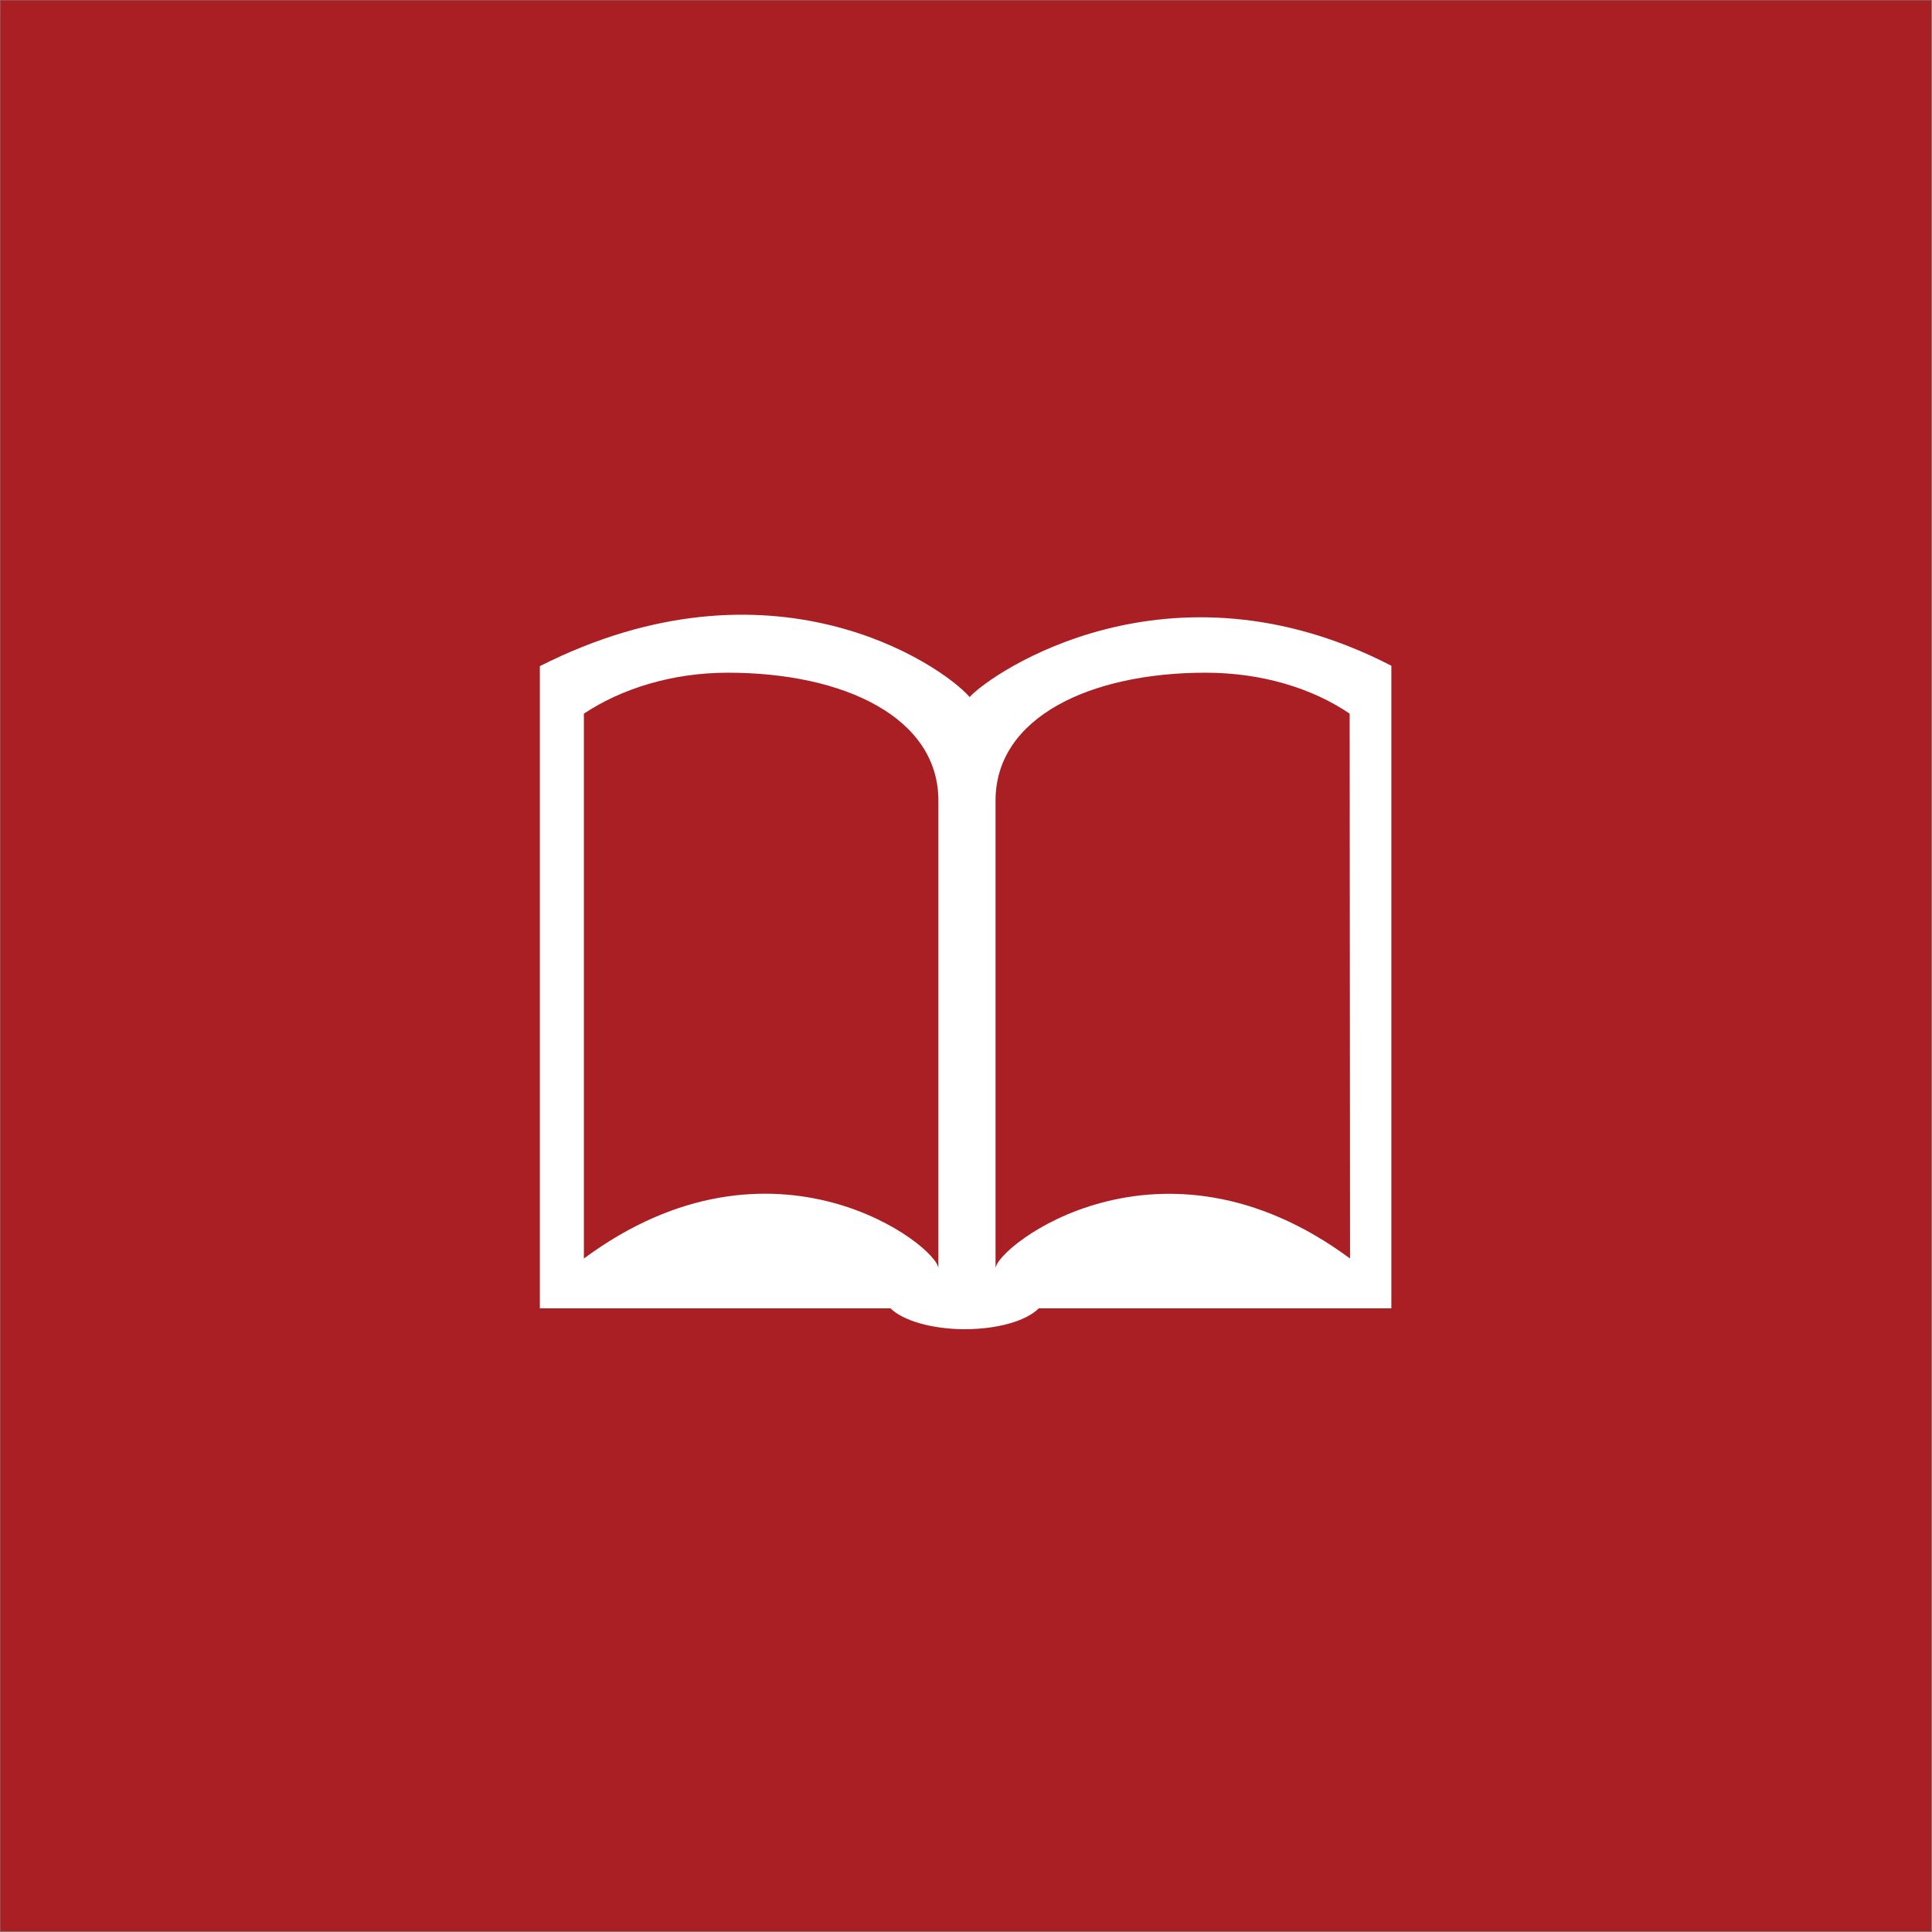 <?xml version="1.0" encoding="utf-8"?>
<!-- Generator: Adobe Illustrator 21.0.0, SVG Export Plug-In . SVG Version: 6.00 Build 0)  -->
<svg version="1.1" id="Layer_1" xmlns="http://www.w3.org/2000/svg" xmlns:xlink="http://www.w3.org/1999/xlink" x="0px" y="0px"
	 viewBox="0 0 500.3 500.3" style="enable-background:new 0 0 500.3 500.3;" xml:space="preserve">
<rect x="0" y="0" width="500.3" height="500.3" fill="#808080" stroke="none"/>
<style type="text/css">
	.st0{fill:#AA1F23;}
	.st1{fill:#FFFFFF;}
</style>
<g id="Layer_1-2">
	<rect x="0.1" y="0.1" class="st0" width="500" height="500"/>
</g>
<path class="st1" d="M251.1,180.5c-7.6-8.6-51.4-38.3-111.3-8v166.3h90.8c3.1,3.1,10.6,5.4,19.2,5.4c8.7,0,16-2.2,19.2-5.4h91.3
	V172.4C302.8,142.7,256.8,174.2,251.1,180.5z M243,328.5c0-5.7-42.6-39-91.8-2.6V184.8c9.8-6.5,22.9-10.6,37.3-10.6
	c30.1,0,54.5,11.6,54.5,33.1L243,328.5z M349.6,325.9c-49.2-36.4-91.8-3-91.8,2.6V207.3c0-21.5,24.4-33.1,54.4-33.1
	c14.5,0,27.6,4,37.3,10.6L349.6,325.9z"/>
</svg>

